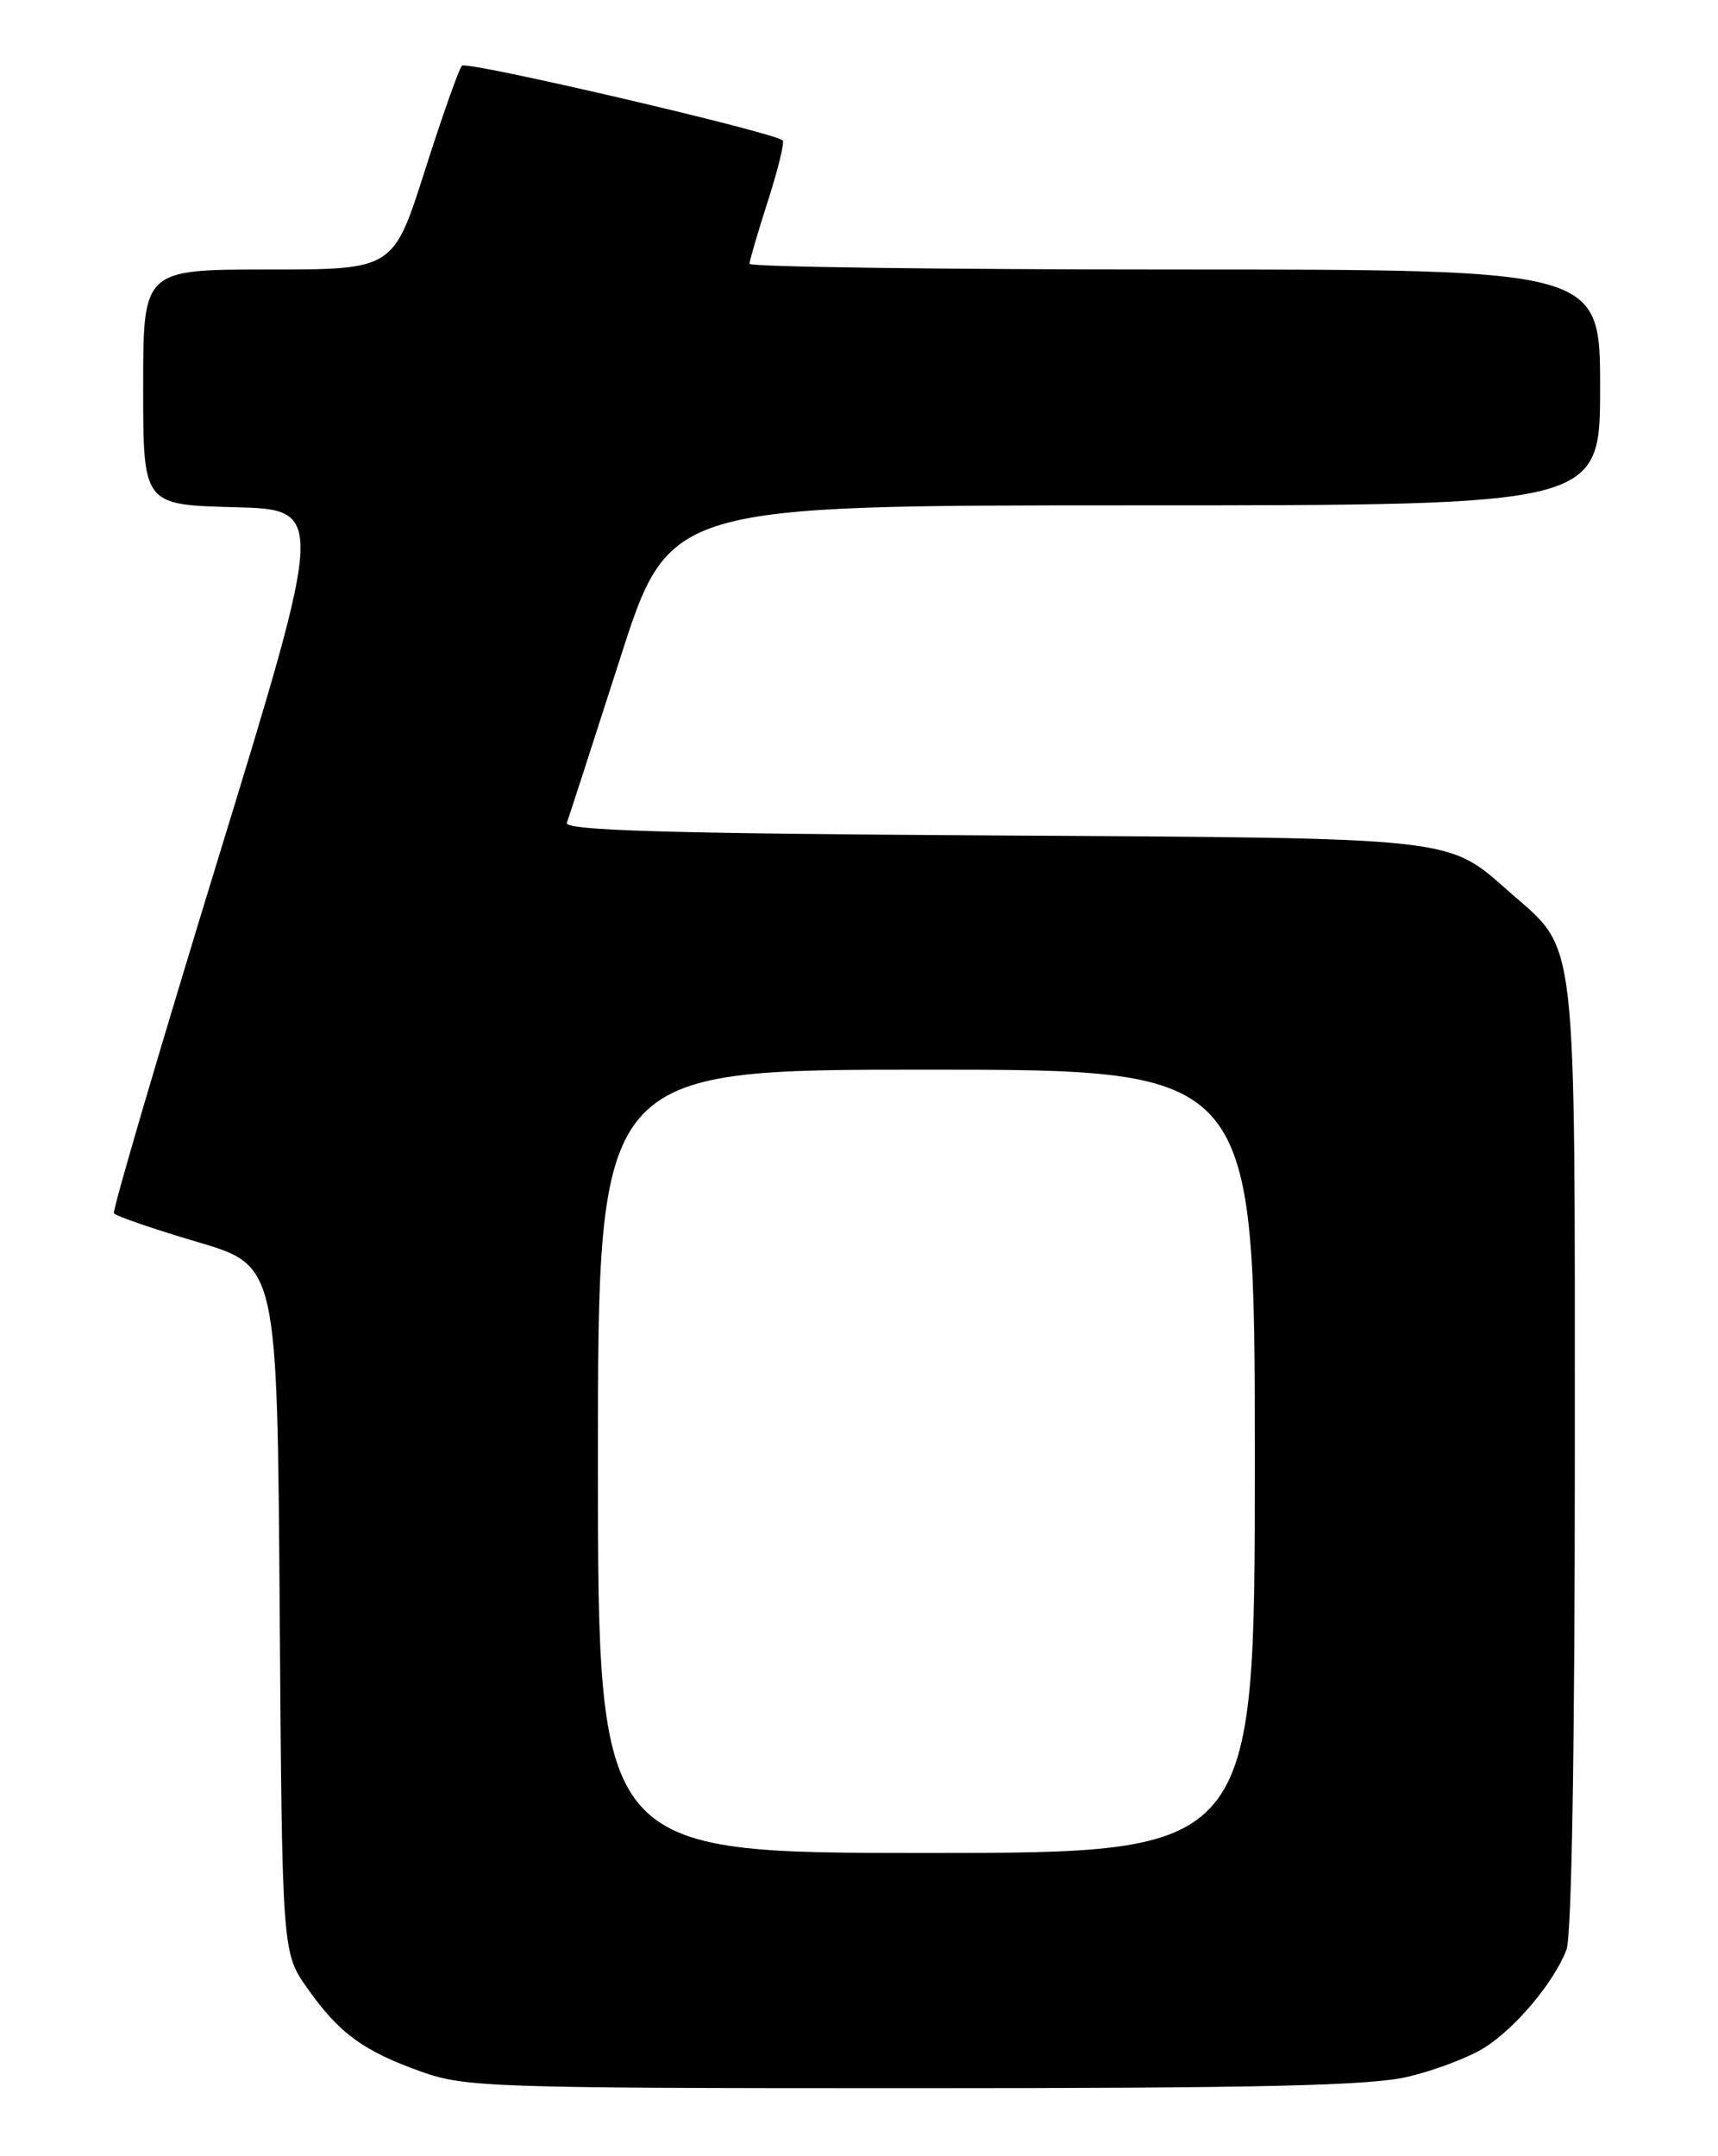 <?xml version="1.0" encoding="UTF-8" standalone="no"?>
<!DOCTYPE svg PUBLIC "-//W3C//DTD SVG 1.1//EN" "http://www.w3.org/Graphics/SVG/1.1/DTD/svg11.dtd" >
<svg xmlns="http://www.w3.org/2000/svg" xmlns:xlink="http://www.w3.org/1999/xlink" version="1.1" viewBox="0 0 204 256">
 <g >
 <path fill="currentColor"
d=" M 167.23 246.56 C 170.38 245.81 174.43 244.27 176.23 243.14 C 179.95 240.81 184.54 235.34 186.01 231.48 C 186.62 229.87 187.00 207.47 187.00 172.90 C 187.00 109.97 187.35 113.02 179.38 106.03 C 171.73 99.31 173.74 99.53 117.69 99.19 C 78.90 98.96 66.98 98.60 67.31 97.69 C 67.55 97.04 70.38 88.29 73.61 78.25 C 79.46 60.00 79.46 60.00 134.73 60.00 C 190.00 60.00 190.00 60.00 190.00 46.00 C 190.00 32.00 190.00 32.00 139.50 32.00 C 111.72 32.00 89.00 31.69 89.00 31.32 C 89.00 30.95 89.99 27.58 91.19 23.84 C 92.39 20.10 93.18 16.88 92.94 16.67 C 91.75 15.66 55.41 7.20 54.85 7.80 C 54.49 8.19 52.51 13.79 50.45 20.25 C 46.71 32.00 46.71 32.00 31.85 32.00 C 17.00 32.00 17.00 32.00 17.00 45.97 C 17.00 59.93 17.00 59.93 27.80 60.22 C 38.61 60.50 38.61 60.50 25.89 101.98 C 18.89 124.80 13.33 143.73 13.53 144.05 C 13.73 144.37 18.17 145.90 23.41 147.45 C 32.92 150.25 32.92 150.25 33.21 191.04 C 33.50 231.83 33.50 231.83 36.50 236.07 C 40.29 241.43 43.11 243.49 50.00 245.96 C 55.21 247.82 58.32 247.93 108.50 247.93 C 149.90 247.93 162.75 247.63 167.23 246.56 Z  M 71.00 173.50 C 71.00 127.00 71.00 127.00 110.00 127.00 C 149.00 127.00 149.00 127.00 149.00 173.50 C 149.00 220.00 149.00 220.00 110.00 220.00 C 71.00 220.00 71.00 220.00 71.00 173.50 Z "/>
</g>
</svg>